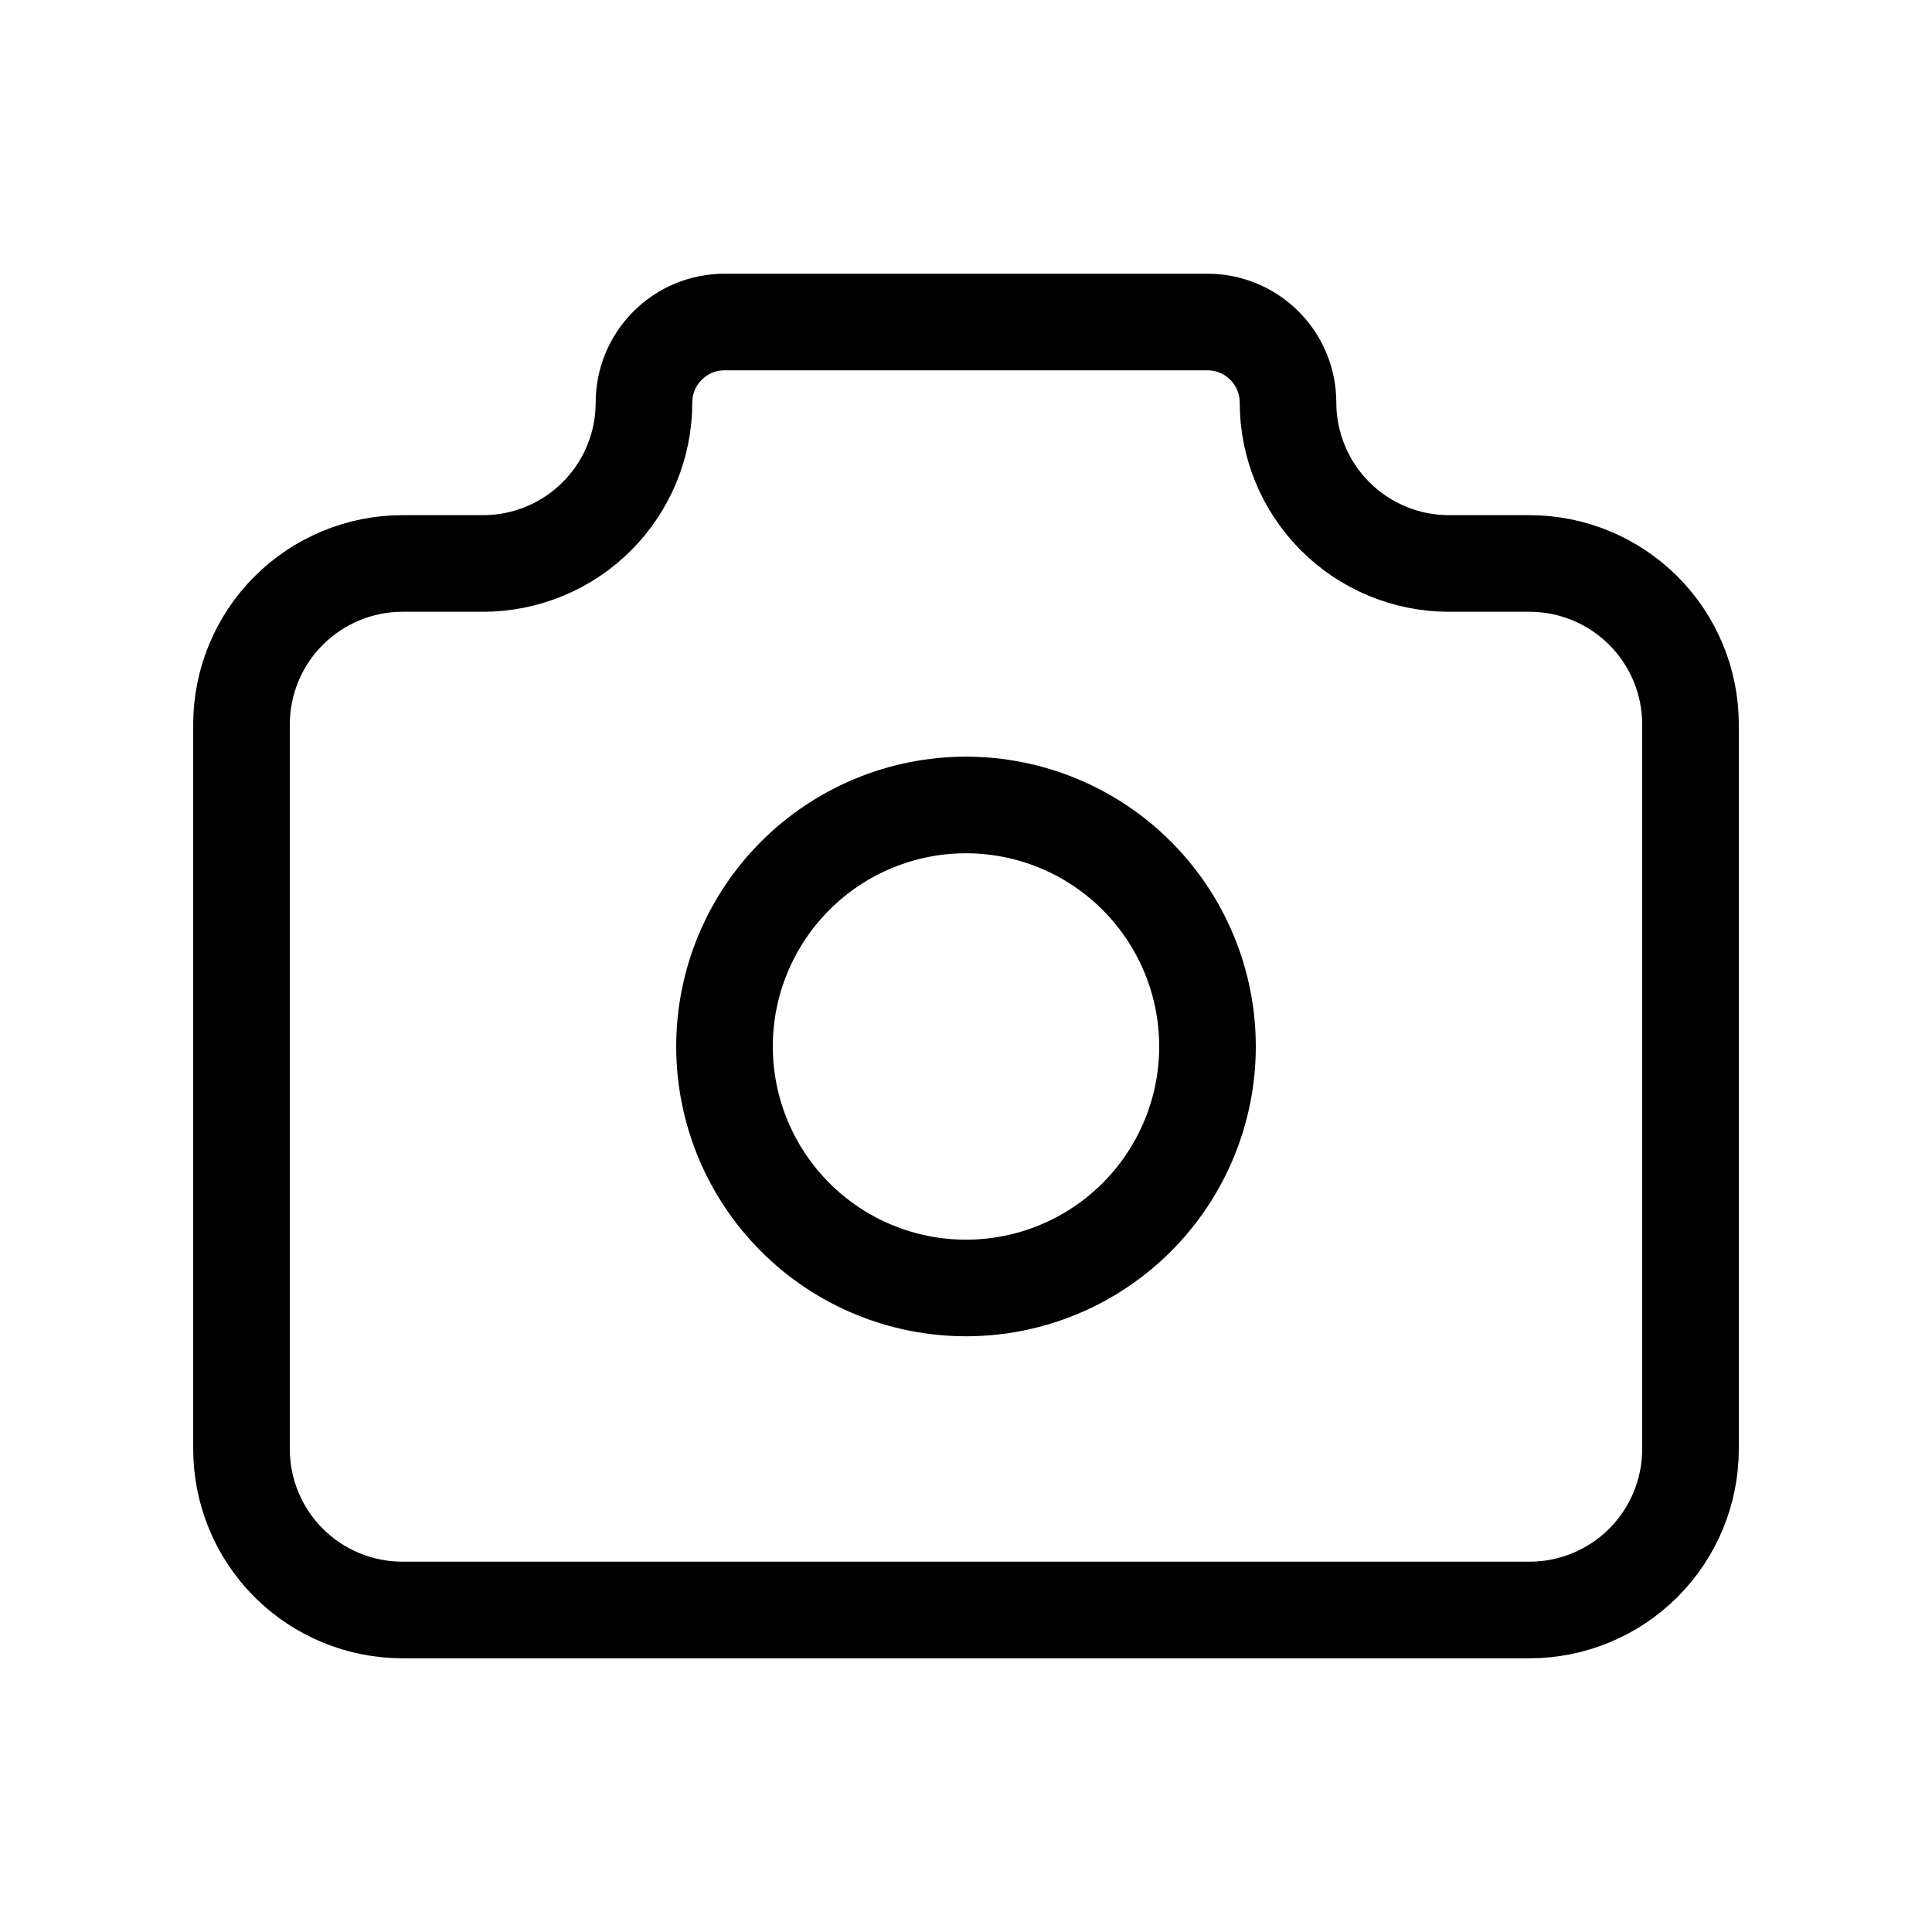 <svg width="40" height="40" viewBox="0 0 40 40" fill="none" xmlns="http://www.w3.org/2000/svg">
<g clip-path="url(#clip0_5671_23180)">
<path d="M8.333 11.666H10C10.884 11.666 11.732 11.315 12.357 10.69C12.982 10.065 13.333 9.217 13.333 8.333C13.333 7.891 13.509 7.467 13.822 7.155C14.134 6.842 14.558 6.667 15 6.667H25C25.442 6.667 25.866 6.842 26.178 7.155C26.491 7.467 26.667 7.891 26.667 8.333C26.667 9.217 27.018 10.065 27.643 10.69C28.268 11.315 29.116 11.666 30 11.666H31.667C32.551 11.666 33.399 12.018 34.024 12.643C34.649 13.268 35 14.116 35 15V30C35 30.884 34.649 31.732 34.024 32.357C33.399 32.982 32.551 33.333 31.667 33.333H8.333C7.449 33.333 6.601 32.982 5.976 32.357C5.351 31.732 5 30.884 5 30V15C5 14.116 5.351 13.268 5.976 12.643C6.601 12.018 7.449 11.666 8.333 11.666Z" stroke="black" stroke-width="2" stroke-linecap="round" stroke-linejoin="round"/>
<path d="M15 21.666C15 22.993 15.527 24.264 16.465 25.202C17.402 26.14 18.674 26.666 20 26.666C21.326 26.666 22.598 26.14 23.535 25.202C24.473 24.264 25 22.993 25 21.666C25 20.34 24.473 19.069 23.535 18.131C22.598 17.193 21.326 16.666 20 16.666C18.674 16.666 17.402 17.193 16.465 18.131C15.527 19.069 15 20.34 15 21.666Z" stroke="black" stroke-width="2" stroke-linecap="round" stroke-linejoin="round"/>
</g>
<defs>
<clipPath id="clip0_5671_23180">
<rect width="40" height="40" fill="white"/>
</clipPath>
</defs>
</svg>
